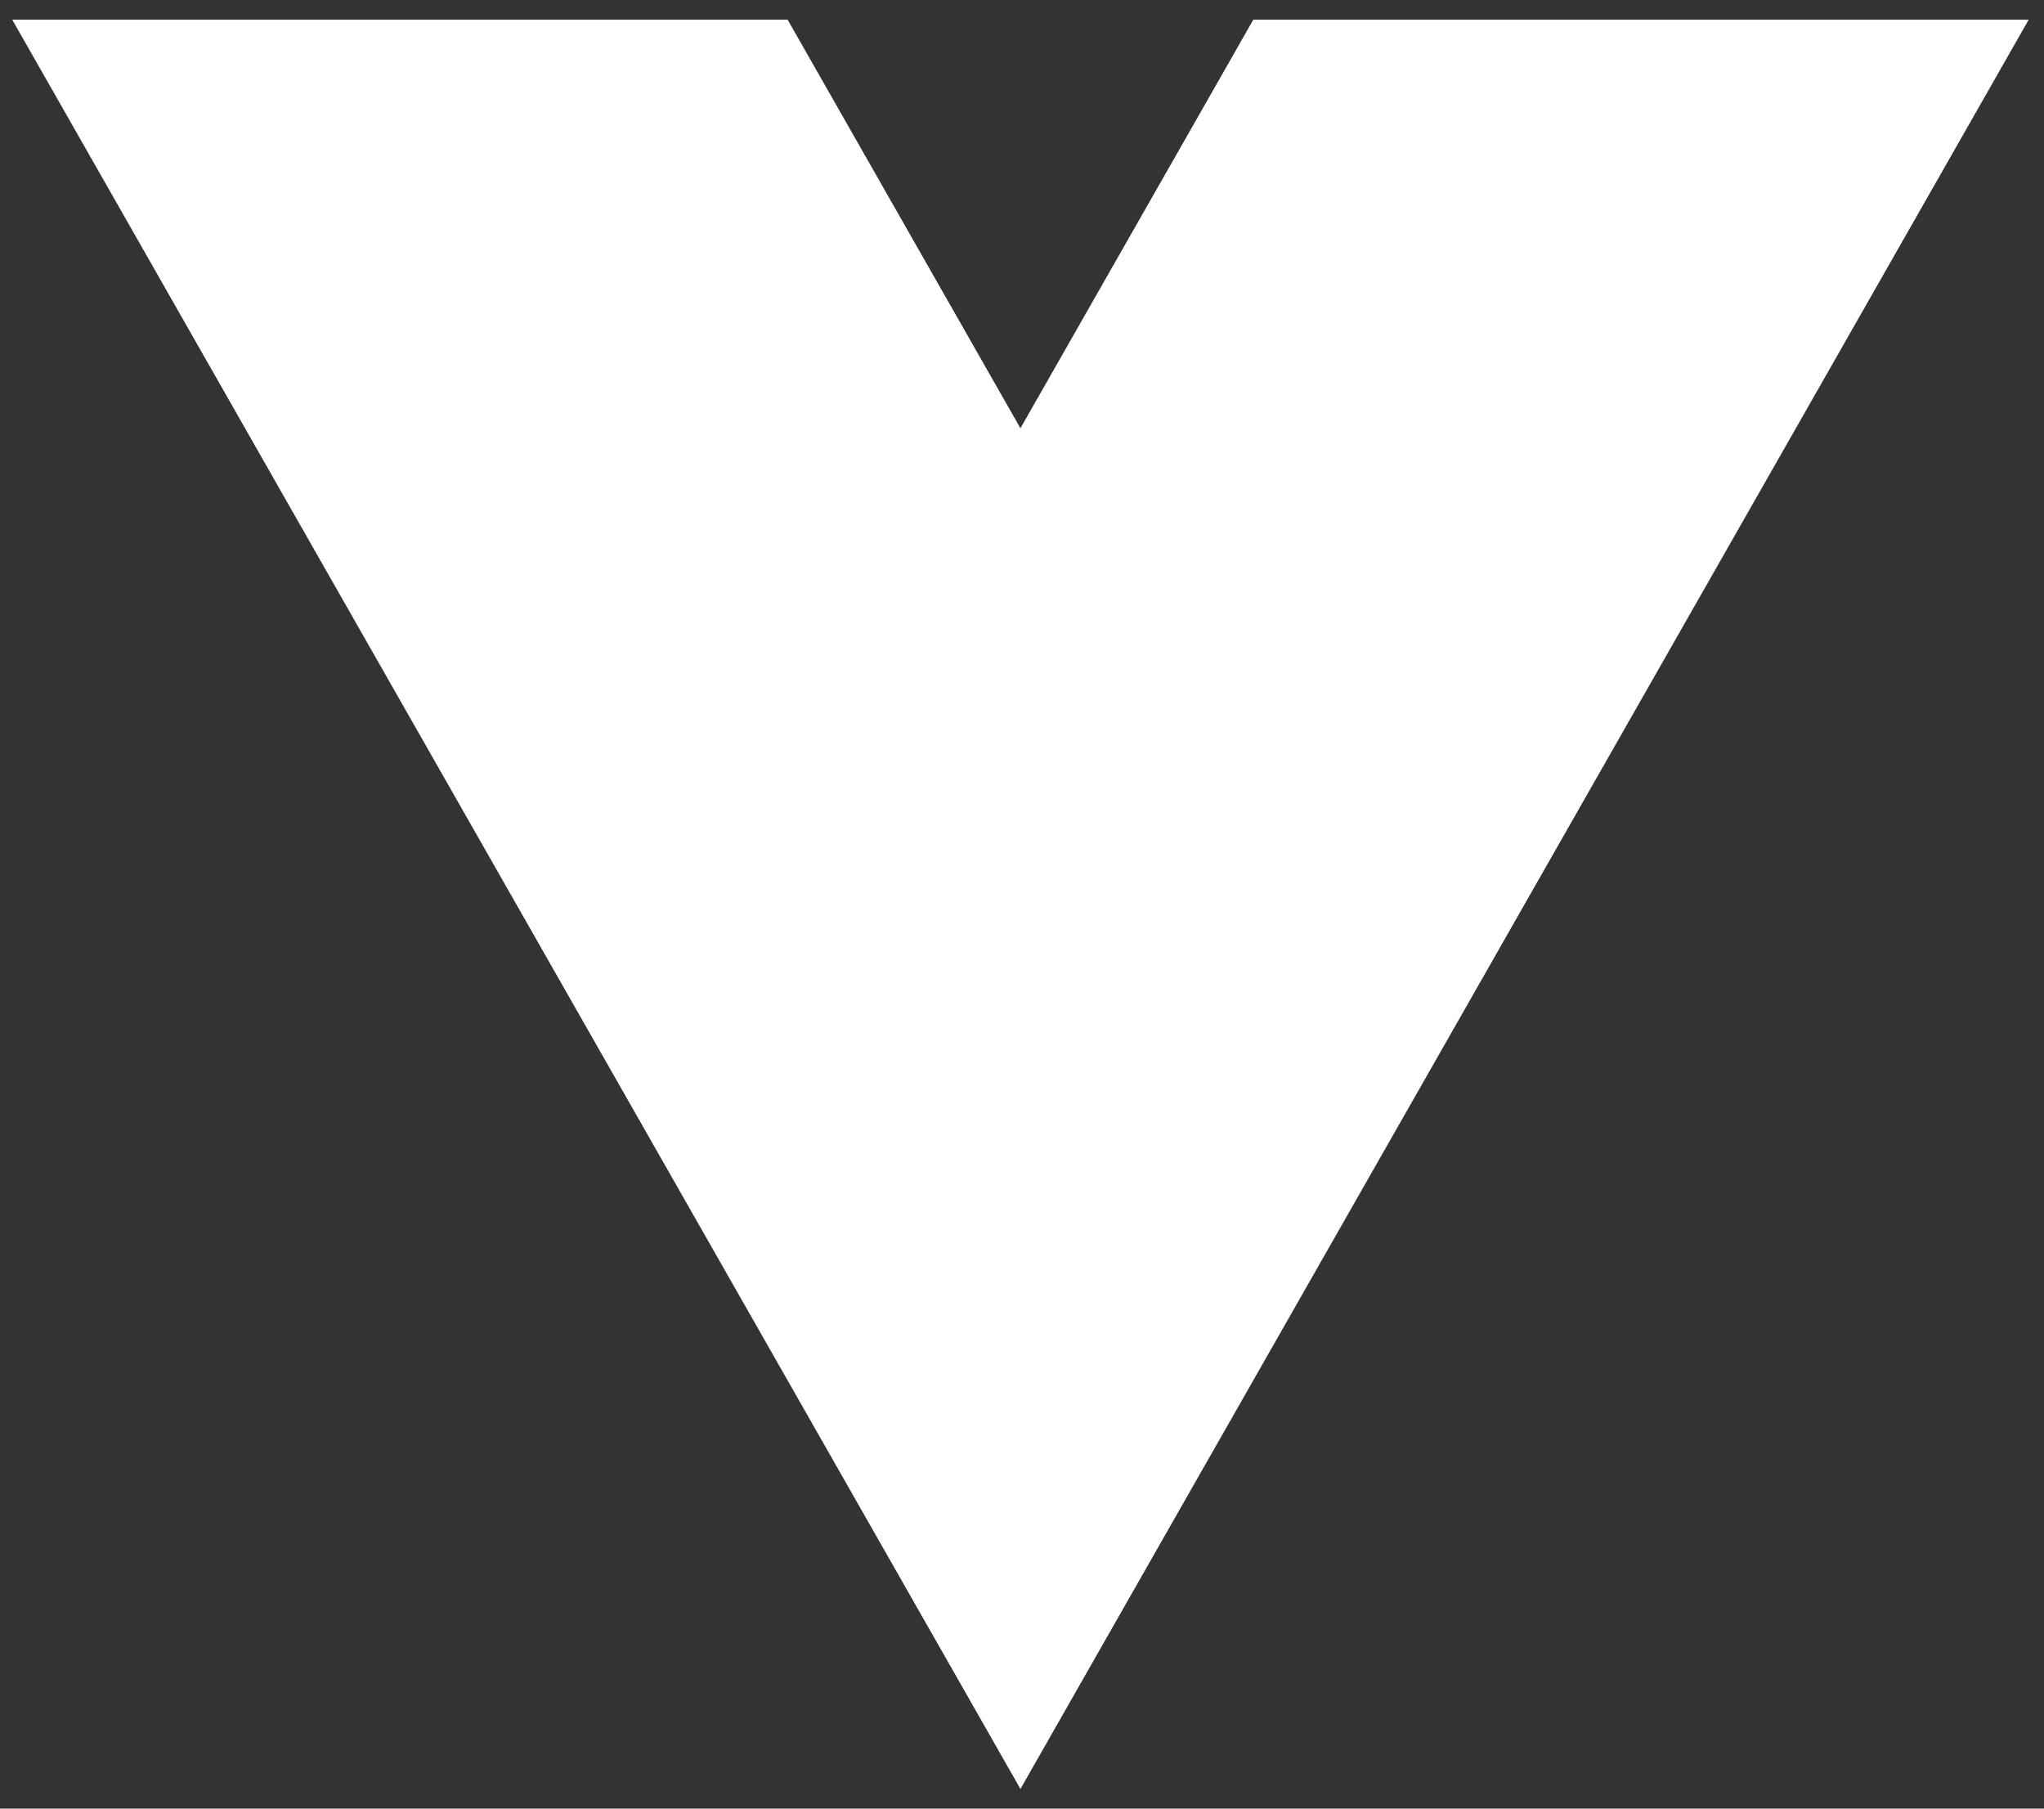 <svg width="52" height="46" viewBox="0 0 52 46" fill="none" xmlns="http://www.w3.org/2000/svg">
<rect x="0" y="0" width="52" height="46" fill="#333333" stroke="none"/>
<path d="M31.885 0.5L25.96 10.892L20.037 0.5H0.311L25.96 45.5L51.611 0.5H31.885Z" fill="white"/>
</svg>
